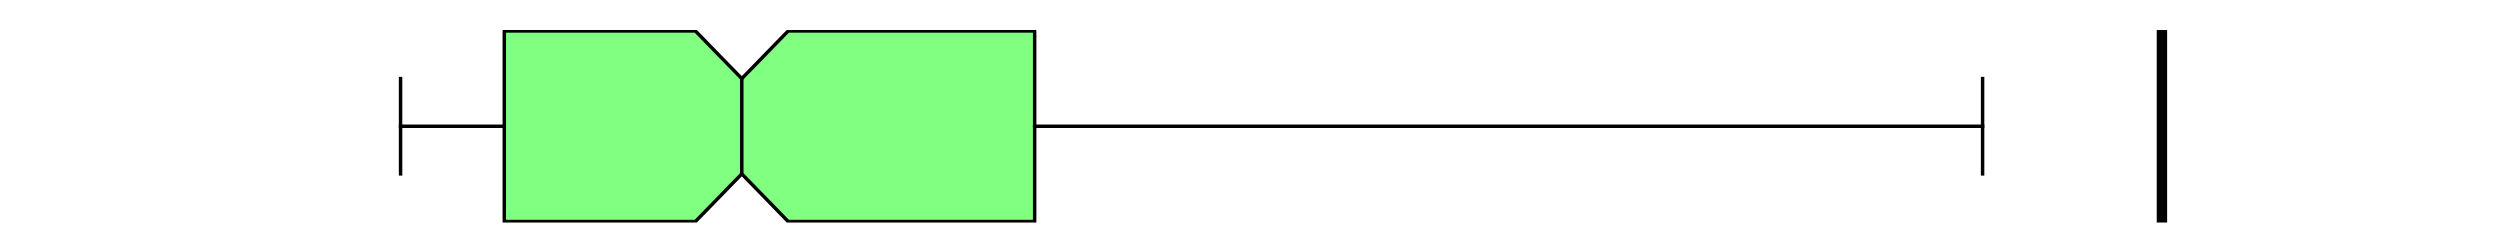 <?xml version="1.0" encoding="utf-8" standalone="no"?>
<!DOCTYPE svg PUBLIC "-//W3C//DTD SVG 1.1//EN"
  "http://www.w3.org/Graphics/SVG/1.1/DTD/svg11.dtd">
<svg xmlns:xlink="http://www.w3.org/1999/xlink" width="720pt" height="72pt" viewBox="0 0 720 72" xmlns="http://www.w3.org/2000/svg" version="1.1">
 <defs>
  <style type="text/css">*{stroke-linejoin: round; stroke-linecap: butt}</style>
 </defs>
 <g id="figure_1">
  <g id="patch_1">
   <path d="M 0 72 
L 720 72 
L 720 0 
L 0 0 
z
" style="fill: #ffffff"/>
  </g>
  <g id="axes_1">
   <g id="patch_2">
    <path d="M 90 64.08 
L 648 64.08 
L 648 8.64 
L 90 8.64 
z
" style="fill: #ffffff"/>
   </g>
   <g id="matplotlib.axis_1"/>
   <g id="matplotlib.axis_2"/>
   <g id="patch_3">
    <path d="M 145.236 63.803 
L 145.236 8.917 
L 200.271 8.917 
L 213.635 22.639 
L 226.999 8.917 
L 297.982 8.917 
L 297.982 63.803 
L 226.999 63.803 
L 213.635 50.081 
L 200.271 63.803 
L 145.236 63.803 
z
" clip-path="url(#p4f14d748f2)" style="fill: #80ff80; stroke: #000000; stroke-linejoin: miter"/>
   </g>
   <g id="line2d_1">
    <path d="M 145.236 36.36 
L 115.364 36.36 
" clip-path="url(#p4f14d748f2)" style="fill: none; stroke: #000000; stroke-linecap: square"/>
   </g>
   <g id="line2d_2">
    <path d="M 297.982 36.36 
L 570.987 36.36 
" clip-path="url(#p4f14d748f2)" style="fill: none; stroke: #000000; stroke-linecap: square"/>
   </g>
   <g id="line2d_3">
    <path d="M 115.364 50.081 
L 115.364 22.639 
" clip-path="url(#p4f14d748f2)" style="fill: none; stroke: #000000; stroke-linecap: square"/>
   </g>
   <g id="line2d_4">
    <path d="M 570.987 50.081 
L 570.987 22.639 
" clip-path="url(#p4f14d748f2)" style="fill: none; stroke: #000000; stroke-linecap: square"/>
   </g>
   <g id="line2d_5">
    <path d="M 622.636 64.08 
L 622.636 -1 
" clip-path="url(#p4f14d748f2)" style="fill: none; stroke: #000000; stroke-width: 3; stroke-linecap: square"/>
   </g>
   <g id="line2d_6">
    <path d="M 213.635 50.081 
L 213.635 22.639 
" clip-path="url(#p4f14d748f2)" style="fill: none; stroke: #000000; stroke-linecap: square"/>
   </g>
  </g>
 </g>
 <defs>
  <clipPath id="p4f14d748f2">
   <rect x="90" y="8.64" width="558" height="55.44"/>
  </clipPath>
 </defs>
</svg>
